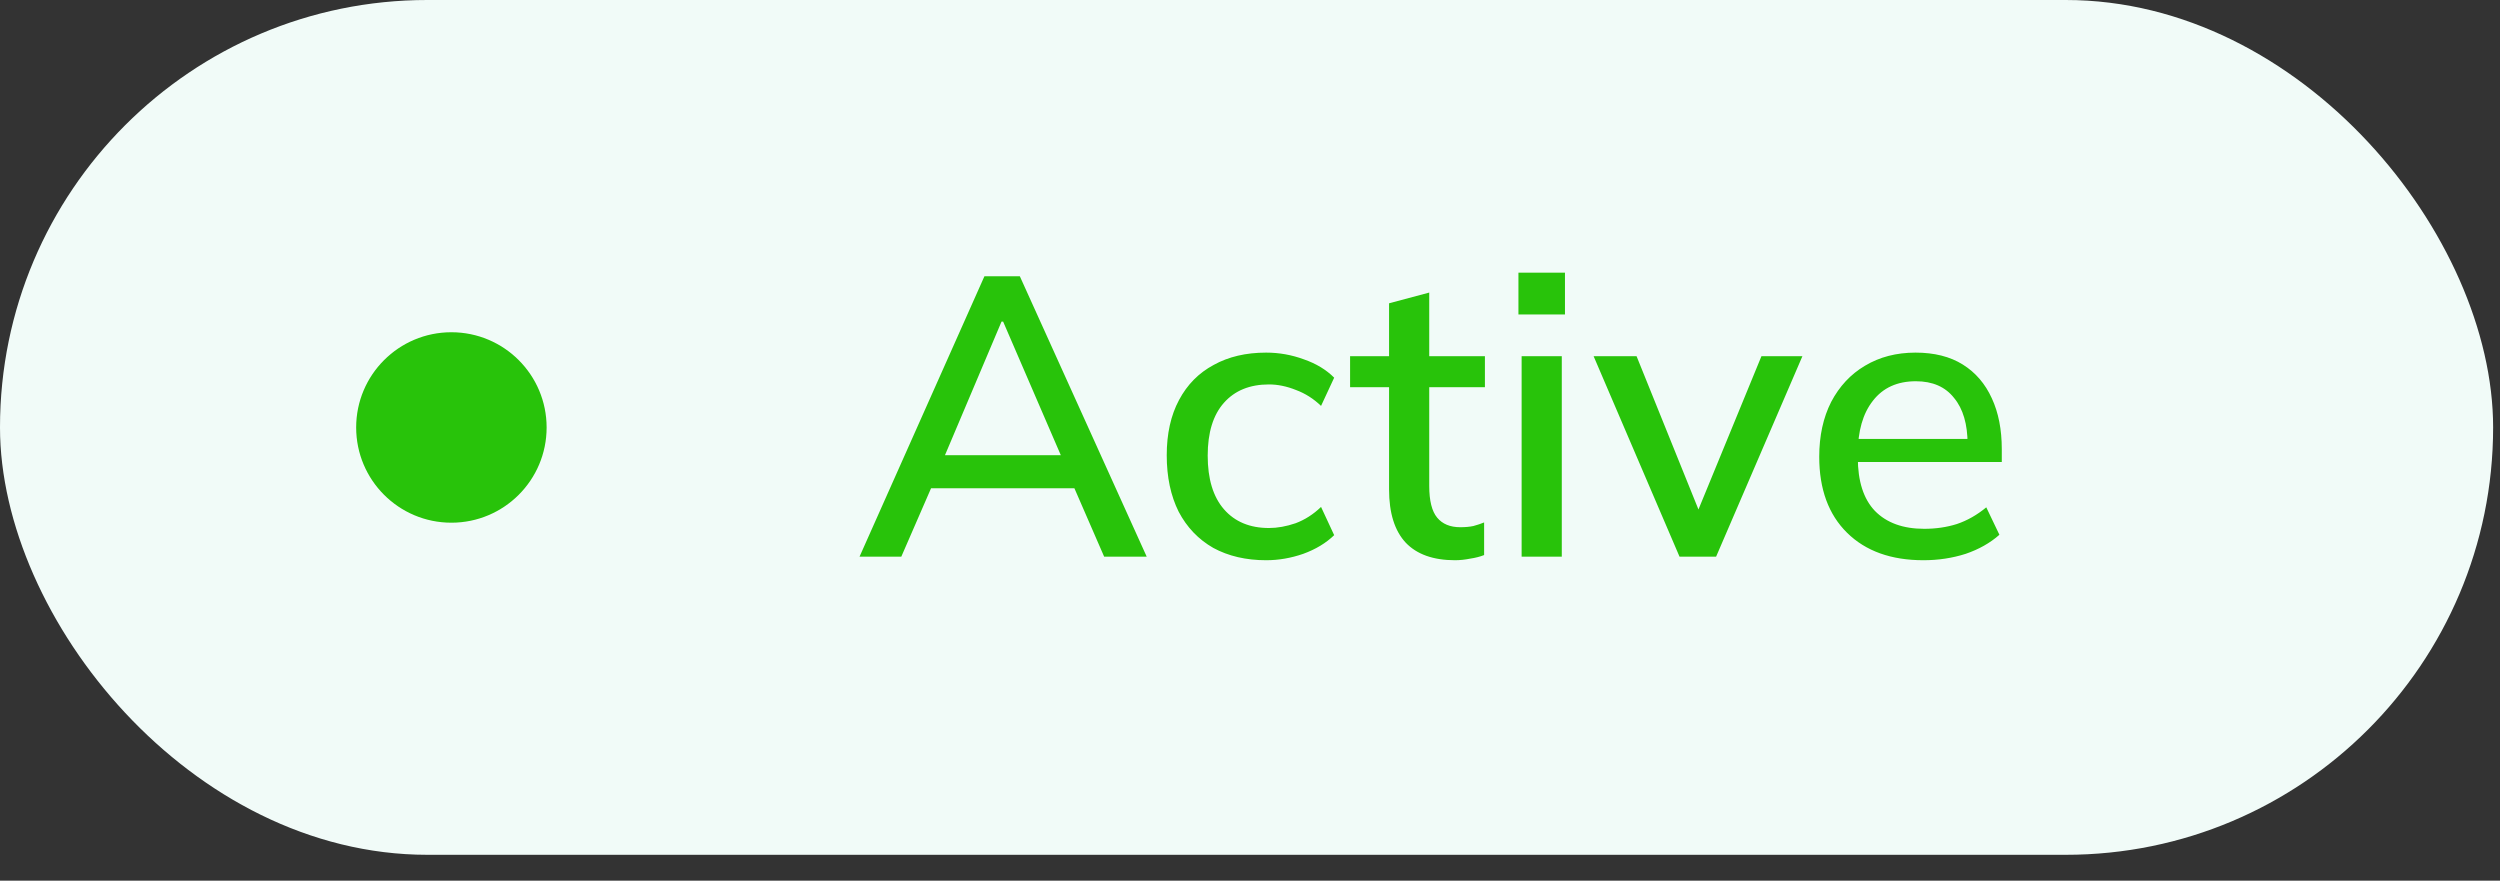 <svg width="88" height="31" viewBox="0 0 88 31" fill="none" xmlns="http://www.w3.org/2000/svg">
<rect x="0" y="0" width="88" height="31" fill="#333333" stroke="none"/>
<rect width="87.758" height="30.089" rx="15.044" fill="#F1FBF8"/>
<circle cx="15.889" cy="15.047" r="3.352" fill="#28C30A"/>
<path d="M30.256 19.594L34.652 9.724H35.898L40.364 19.594H38.866L37.648 16.794L38.264 17.186H32.286L32.944 16.794L31.726 19.594H30.256ZM35.254 11.32L33.126 16.346L32.79 16.024H37.76L37.48 16.346L35.31 11.32H35.254ZM44.569 19.72C43.859 19.72 43.239 19.575 42.707 19.286C42.184 18.987 41.778 18.562 41.489 18.012C41.209 17.452 41.069 16.789 41.069 16.024C41.069 15.268 41.213 14.619 41.503 14.078C41.792 13.536 42.198 13.126 42.721 12.846C43.243 12.556 43.859 12.412 44.569 12.412C45.026 12.412 45.469 12.491 45.899 12.65C46.328 12.799 46.683 13.014 46.963 13.294L46.501 14.288C46.239 14.036 45.945 13.849 45.619 13.728C45.292 13.597 44.975 13.532 44.667 13.532C43.995 13.532 43.467 13.746 43.085 14.176C42.702 14.605 42.511 15.226 42.511 16.038C42.511 16.859 42.702 17.489 43.085 17.928C43.467 18.366 43.995 18.586 44.667 18.586C44.965 18.586 45.278 18.53 45.605 18.418C45.931 18.296 46.23 18.105 46.501 17.844L46.963 18.838C46.673 19.118 46.309 19.337 45.871 19.496C45.441 19.645 45.007 19.72 44.569 19.72ZM51.219 19.72C50.453 19.72 49.875 19.514 49.483 19.104C49.091 18.684 48.895 18.058 48.895 17.228V13.63H47.523V12.538H48.895V10.676L50.309 10.298V12.538H52.269V13.63H50.309V17.102C50.309 17.624 50.402 17.998 50.589 18.222C50.775 18.446 51.046 18.558 51.401 18.558C51.578 18.558 51.732 18.544 51.863 18.516C52.003 18.478 52.129 18.436 52.241 18.39V19.538C52.101 19.594 51.937 19.636 51.751 19.664C51.564 19.701 51.387 19.72 51.219 19.72ZM53.561 19.594V12.538H54.975V19.594H53.561ZM53.449 11.068V9.598H55.087V11.068H53.449ZM59.119 19.594L56.095 12.538H57.607L59.987 18.432H59.581L62.003 12.538H63.445L60.407 19.594H59.119ZM67.705 19.72C66.567 19.72 65.671 19.398 65.017 18.754C64.364 18.11 64.037 17.218 64.037 16.08C64.037 15.342 64.177 14.698 64.457 14.148C64.747 13.597 65.143 13.172 65.647 12.874C66.161 12.566 66.753 12.412 67.425 12.412C68.088 12.412 68.643 12.552 69.091 12.832C69.539 13.112 69.88 13.508 70.113 14.022C70.347 14.526 70.463 15.123 70.463 15.814V16.262H65.143V15.45H69.497L69.259 15.632C69.259 14.932 69.101 14.39 68.783 14.008C68.475 13.616 68.027 13.42 67.439 13.42C66.786 13.42 66.282 13.648 65.927 14.106C65.573 14.554 65.395 15.174 65.395 15.968V16.108C65.395 16.938 65.596 17.564 65.997 17.984C66.408 18.404 66.987 18.614 67.733 18.614C68.144 18.614 68.527 18.558 68.881 18.446C69.245 18.324 69.591 18.128 69.917 17.858L70.379 18.824C70.053 19.113 69.656 19.337 69.189 19.496C68.723 19.645 68.228 19.72 67.705 19.72Z" fill="#28C30A"/>
</svg>
